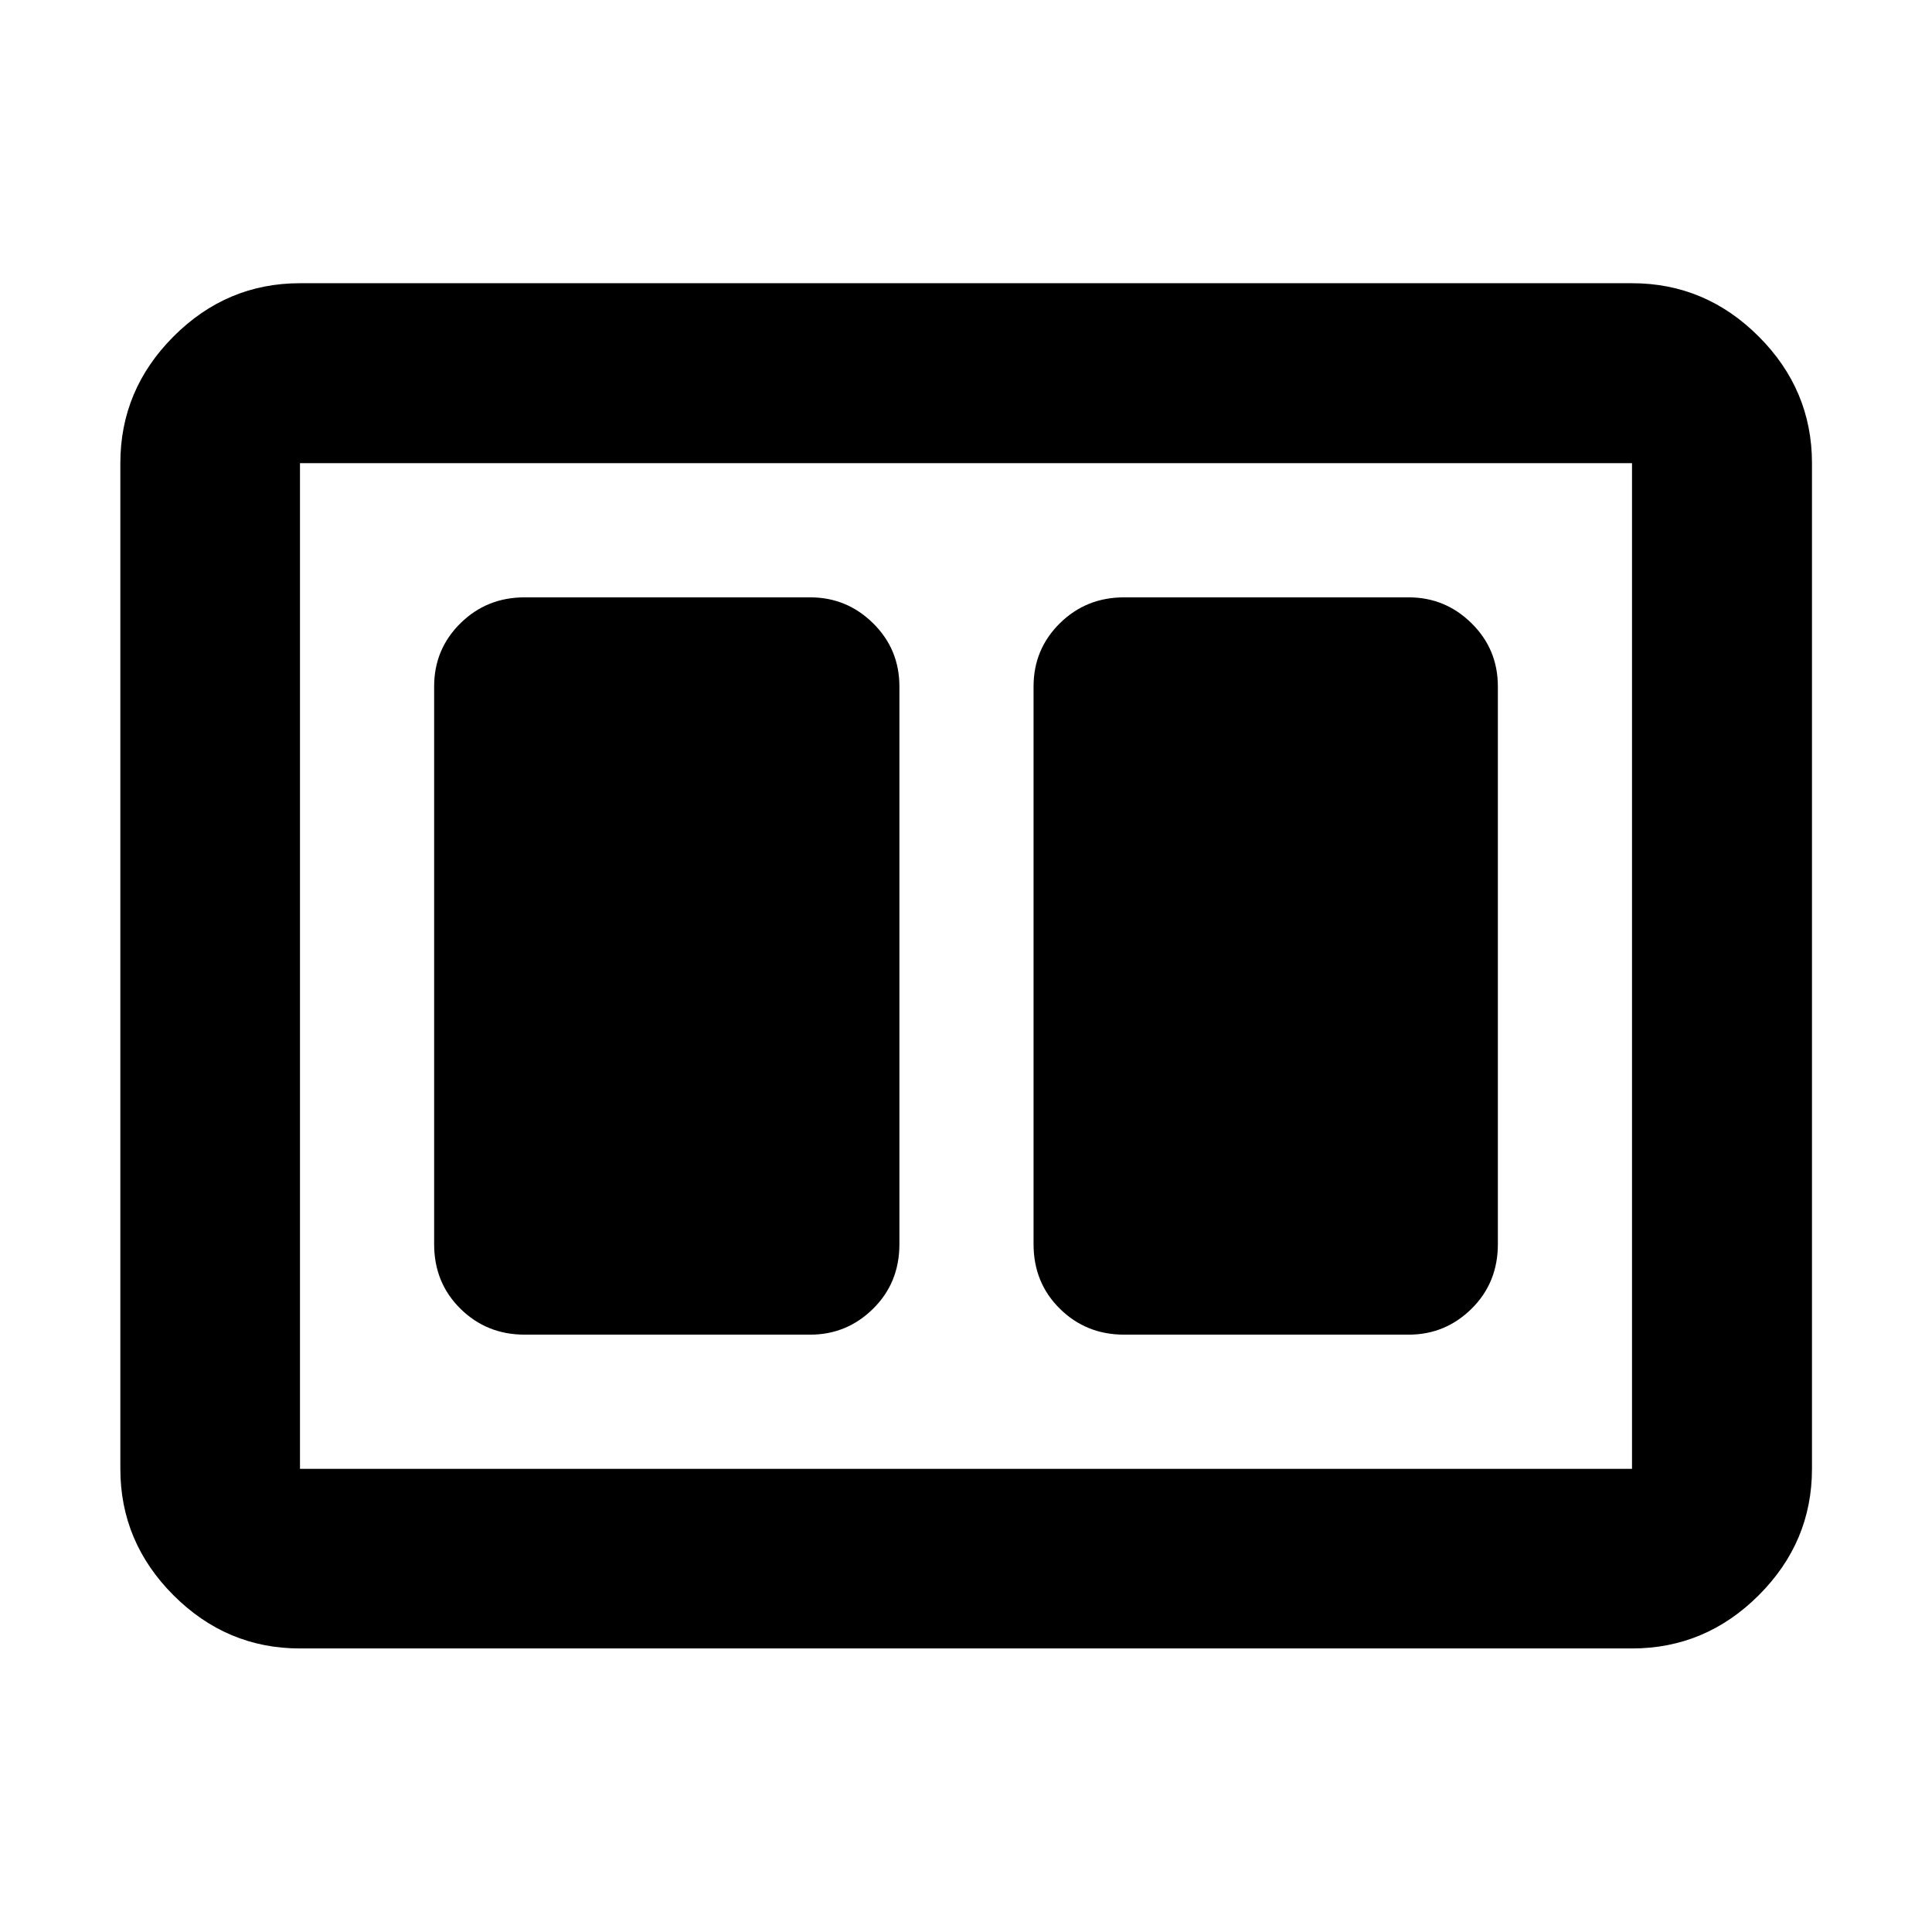 <svg xmlns="http://www.w3.org/2000/svg" height="40" viewBox="0 -960 960 960" width="40"><path d="M558.54-296.82h141.44q18.19 0 31.24-12.89 13.06-12.88 13.06-32.07v-277.11q0-18.52-13.06-31.4-13.05-12.89-31.24-12.89H558.54q-18.86 0-31.91 12.89-13.06 12.88-13.06 31.4v277.11q0 19.19 13.06 32.07 13.05 12.89 31.91 12.89Zm-297.85 0h141.92q18.19 0 31.24-12.89 13.06-12.88 13.06-32.07v-277.11q0-18.52-13.06-31.4-13.05-12.89-31.24-12.89H260.69q-18.86 0-31.91 12.89-13.06 12.88-13.06 31.4v277.11q0 19.19 13.06 32.07 13.05 12.89 31.91 12.89ZM149.06-140.89q-36.42 0-62.84-26.42-26.42-26.43-26.42-62.84v-499.7q0-36.48 26.42-62.95 26.42-26.47 62.84-26.47h661.88q36.48 0 62.95 26.47 26.47 26.47 26.47 62.95v499.7q0 36.41-26.47 62.84-26.47 26.42-62.95 26.42H149.06Zm0-89.26h661.88v-499.7H149.06v499.7Zm0-499.7v499.7-499.7Z"/></svg>